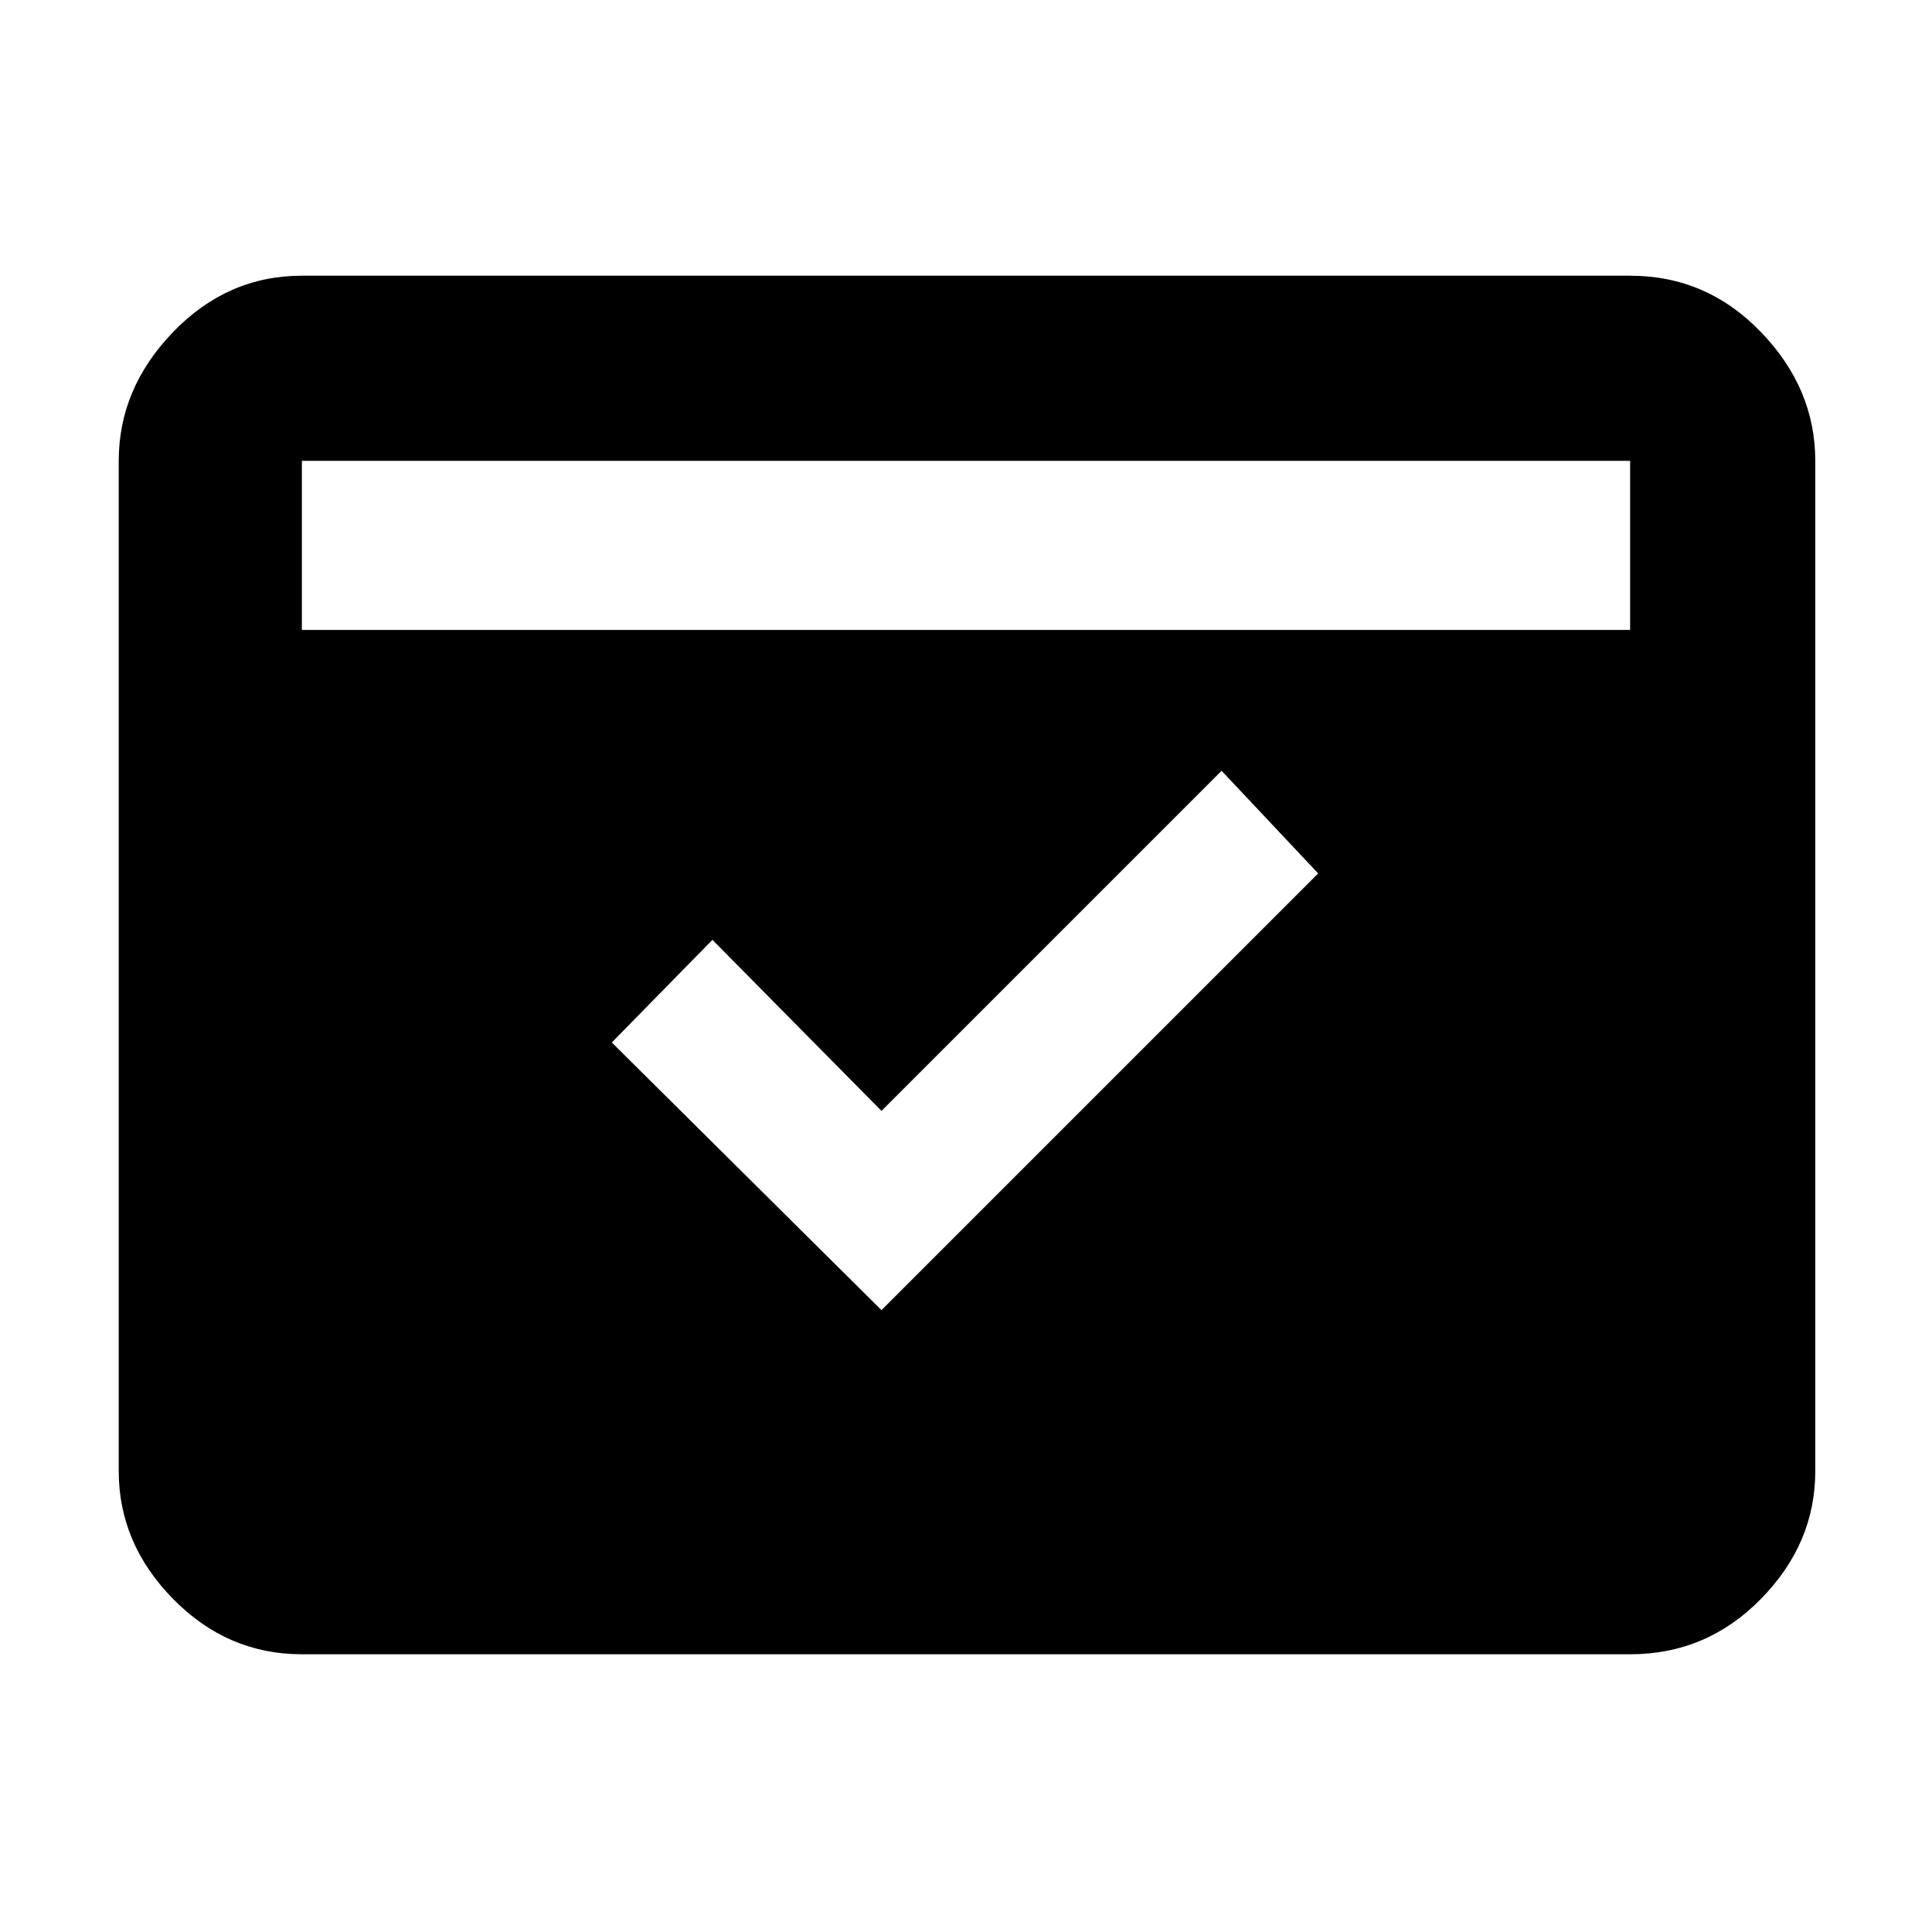 <svg xmlns="http://www.w3.org/2000/svg" height="48" width="48"><path d="M7.5 41.1q-1.85 0-3.2-1.375T2.95 36.55v-25.1q0-1.8 1.35-3.2 1.35-1.4 3.2-1.4h33q1.9 0 3.25 1.4t1.35 3.2v25.1q0 1.8-1.35 3.175Q42.4 41.1 40.5 41.1Zm0-25.45h33v-4.2h-33Zm14.4 16.9L32.75 21.7l-2.4-2.55-8.45 8.45-4.2-4.25-2.5 2.55Z"/></svg>